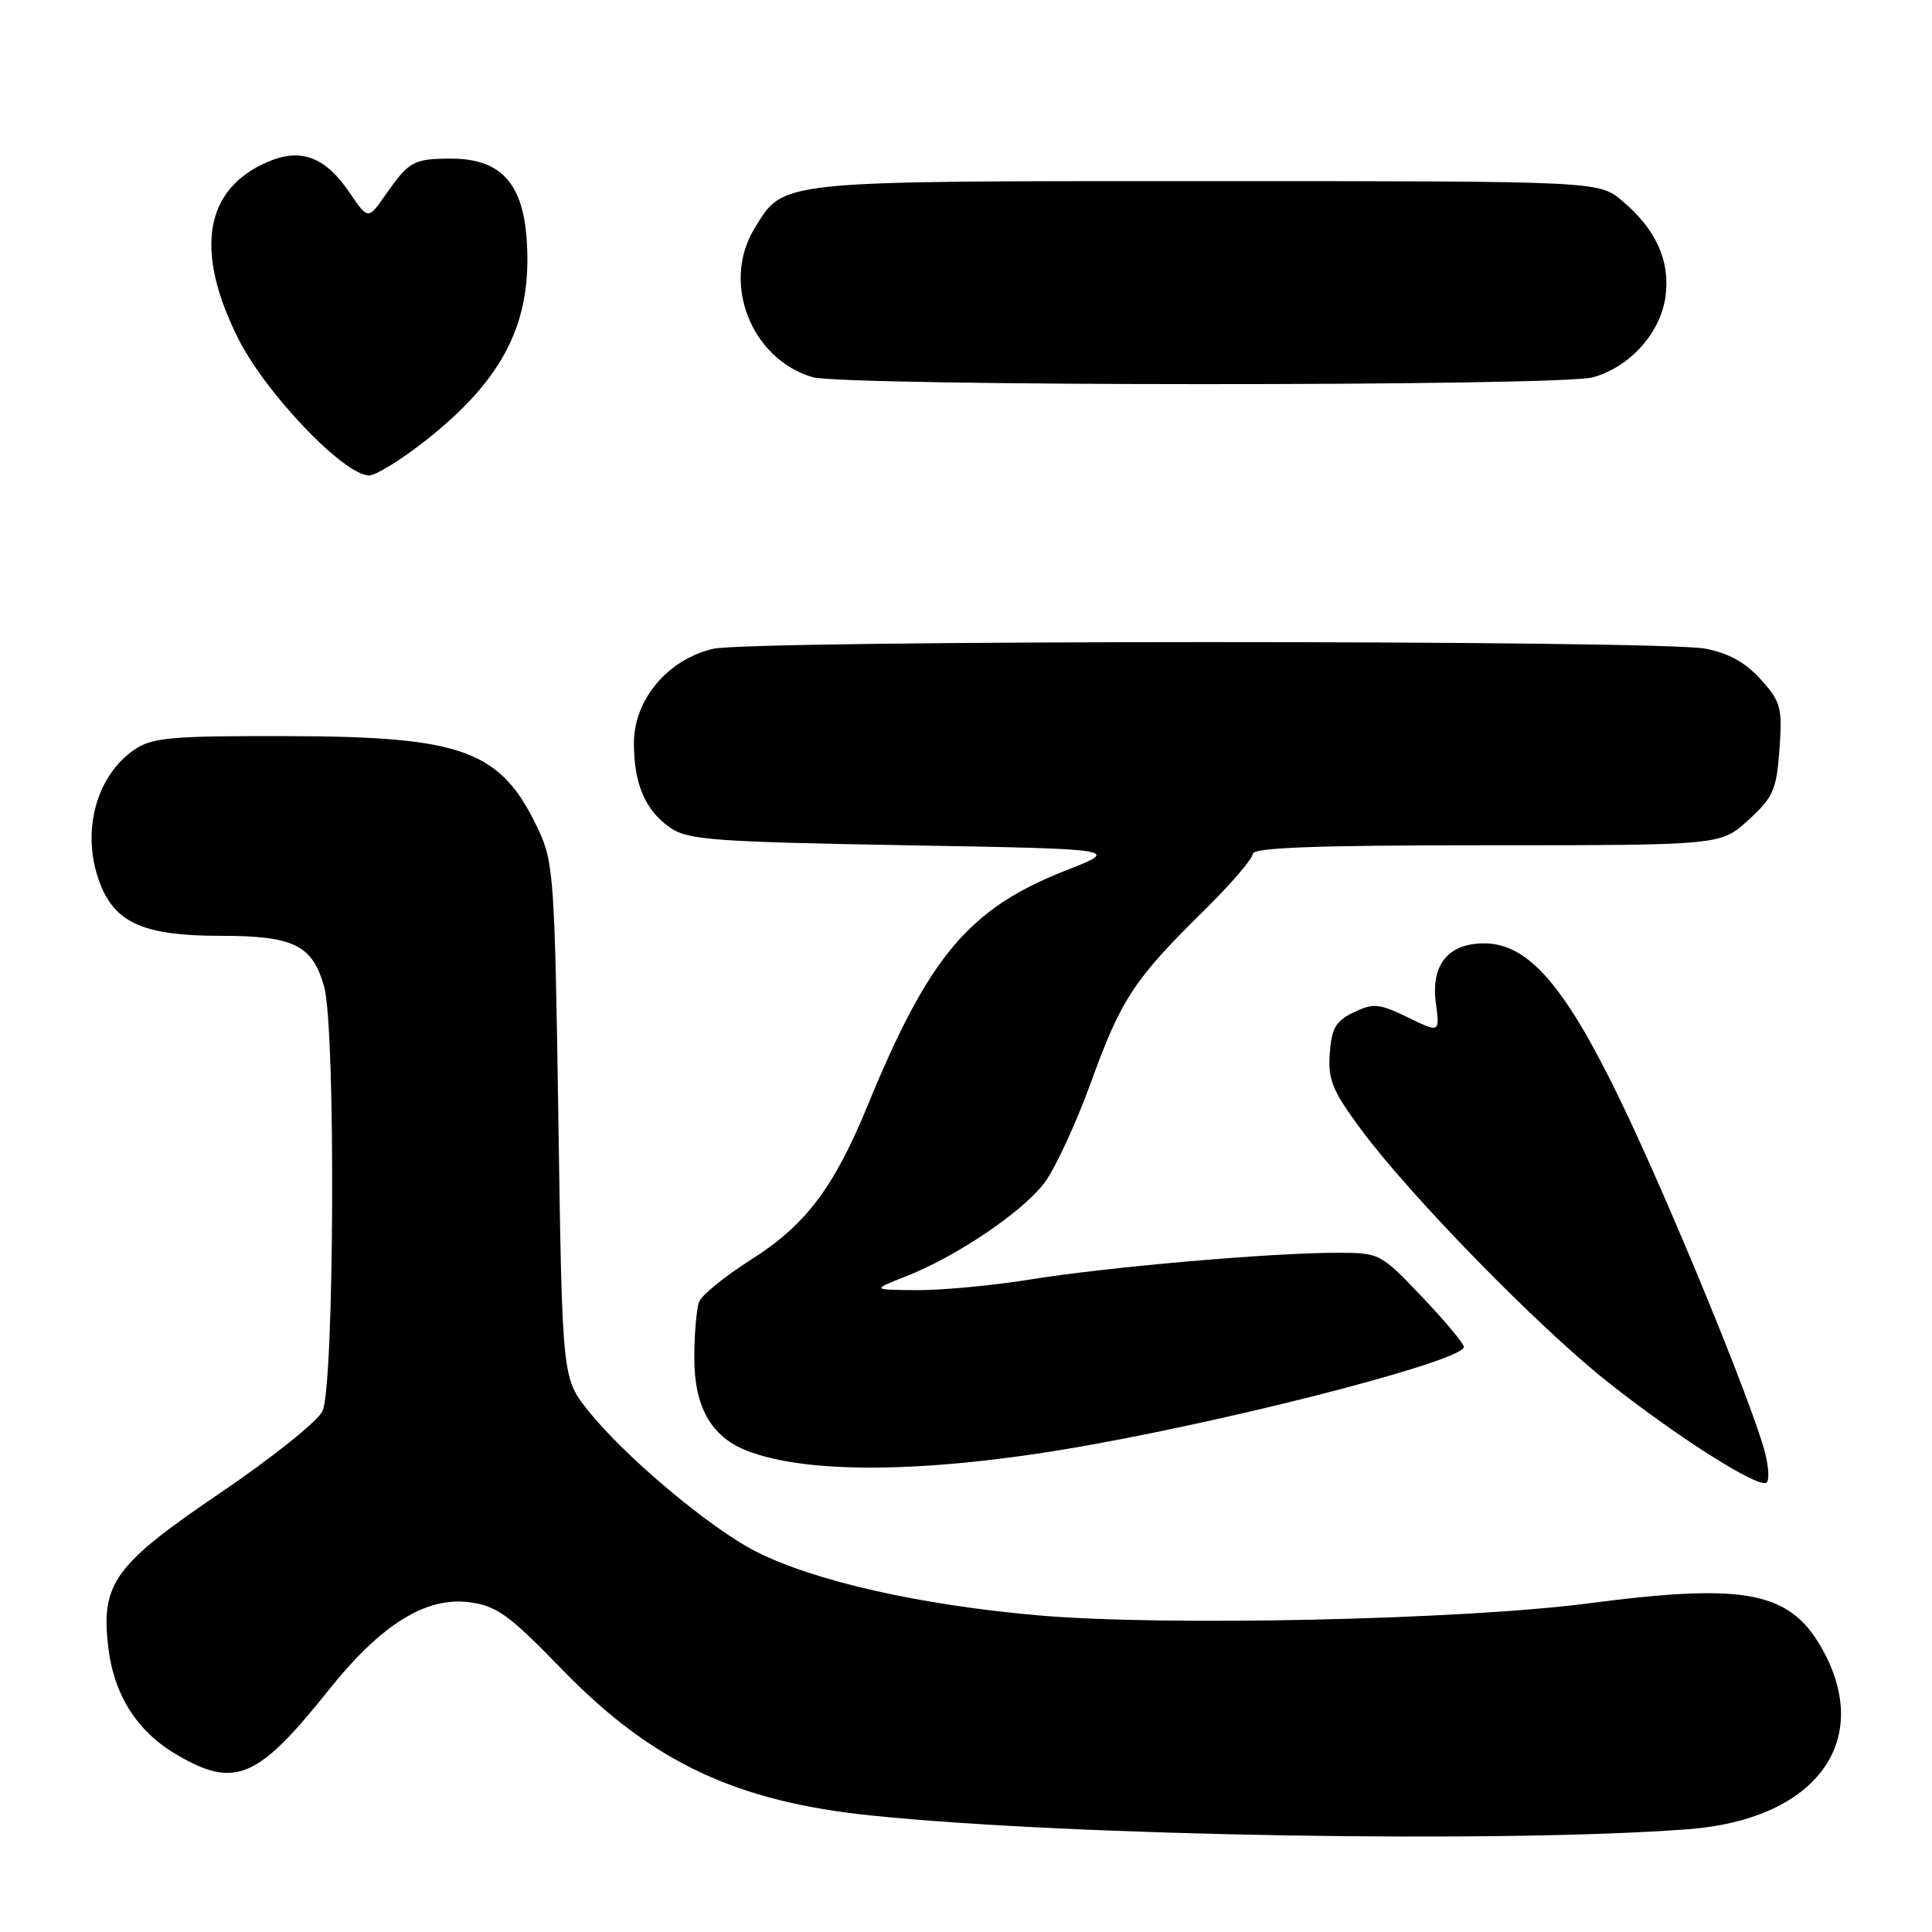 <?xml version="1.0" encoding="UTF-8" standalone="no"?>
<!DOCTYPE svg PUBLIC "-//W3C//DTD SVG 1.1//EN" "http://www.w3.org/Graphics/SVG/1.1/DTD/svg11.dtd" >
<svg xmlns="http://www.w3.org/2000/svg" xmlns:xlink="http://www.w3.org/1999/xlink" version="1.1" viewBox="0 0 256 256">
 <g >
 <path fill="currentColor"
d=" M 223.70 242.38 C 240.32 241.12 248.09 231.05 241.73 219.01 C 237.42 210.88 231.72 209.68 210.50 212.45 C 193.76 214.64 154.13 215.50 137.52 214.04 C 121.90 212.67 107.91 209.51 100.18 205.59 C 94.10 202.51 82.70 192.93 77.90 186.87 C 74.50 182.59 74.50 182.59 73.99 148.54 C 73.52 116.56 73.36 114.23 71.37 110.00 C 66.40 99.41 61.52 97.59 38.00 97.54 C 22.73 97.50 20.16 97.73 17.84 99.31 C 12.53 102.91 10.62 110.77 13.42 117.47 C 15.48 122.40 19.35 124.00 29.23 124.00 C 38.95 124.00 41.41 125.22 42.96 130.78 C 44.50 136.33 44.30 183.84 42.72 187.00 C 42.04 188.38 35.92 193.26 29.14 197.85 C 15.14 207.34 13.34 209.82 14.35 218.30 C 15.10 224.62 18.17 229.43 23.42 232.51 C 31.13 237.02 34.13 235.75 43.56 223.93 C 50.48 215.25 56.46 211.53 62.24 212.31 C 65.82 212.79 67.48 213.99 74.45 221.18 C 86.35 233.46 97.49 238.73 115.50 240.57 C 142.13 243.30 199.05 244.25 223.70 242.38 Z  M 233.81 192.24 C 231.88 185.23 220.89 158.54 214.54 145.46 C 207.30 130.54 202.46 125.00 196.65 125.00 C 191.89 125.00 189.58 127.85 190.26 132.91 C 190.79 136.87 190.79 136.87 186.55 134.81 C 182.75 132.97 181.99 132.89 179.40 134.13 C 177.00 135.27 176.45 136.22 176.20 139.58 C 175.95 143.05 176.54 144.51 180.28 149.57 C 186.76 158.36 203.80 175.81 213.01 183.10 C 222.21 190.39 232.90 197.18 234.06 196.47 C 234.48 196.20 234.37 194.30 233.81 192.24 Z  M 145.00 191.36 C 166.56 187.43 194.23 180.13 193.97 178.45 C 193.89 177.93 191.36 174.91 188.34 171.75 C 182.90 166.04 182.81 166.00 177.07 166.00 C 168.39 166.00 146.68 167.89 136.50 169.54 C 131.55 170.34 124.80 170.97 121.50 170.95 C 115.50 170.91 115.50 170.91 120.00 169.14 C 126.66 166.54 135.41 160.64 138.36 156.78 C 139.78 154.91 142.57 148.90 144.55 143.44 C 148.55 132.39 150.25 129.79 159.57 120.62 C 163.11 117.13 166.00 113.77 166.00 113.14 C 166.00 112.31 174.47 112.00 197.01 112.00 C 228.03 112.00 228.03 112.00 231.69 108.64 C 234.97 105.64 235.40 104.67 235.79 99.28 C 236.18 93.77 235.98 93.01 233.33 90.05 C 231.32 87.80 229.08 86.55 225.97 85.95 C 219.93 84.78 99.56 84.80 94.50 85.97 C 88.50 87.36 84.00 92.70 84.00 98.44 C 84.00 103.95 85.51 107.43 88.90 109.74 C 91.19 111.29 94.94 111.56 119.99 112.00 C 148.48 112.50 148.48 112.50 141.26 115.33 C 128.41 120.37 123.11 126.65 114.96 146.50 C 110.48 157.41 106.72 162.37 99.44 166.96 C 96.05 169.11 92.98 171.61 92.63 172.51 C 92.29 173.42 92.00 176.77 92.00 179.95 C 92.00 186.39 94.21 190.33 98.88 192.19 C 107.17 195.49 124.06 195.19 145.00 191.36 Z  M 56.26 58.48 C 66.79 50.21 70.58 42.68 69.78 31.61 C 69.24 24.16 66.23 20.99 59.69 21.02 C 54.81 21.03 54.18 21.38 51.09 25.81 C 48.77 29.13 48.77 29.13 46.31 25.51 C 43.13 20.82 39.93 19.59 35.62 21.39 C 27.12 24.94 25.69 33.12 31.55 44.83 C 35.21 52.14 45.59 63.00 48.92 63.00 C 49.79 63.00 53.09 60.96 56.26 58.48 Z  M 211.06 50.00 C 215.98 48.63 220.04 44.11 220.69 39.27 C 221.32 34.56 219.43 30.38 214.96 26.62 C 211.85 24.00 211.85 24.00 159.87 24.00 C 102.52 24.00 103.89 23.86 99.96 30.30 C 95.58 37.47 99.51 47.54 107.64 49.97 C 111.72 51.19 206.67 51.22 211.06 50.00 Z "/>
</g>
</svg>